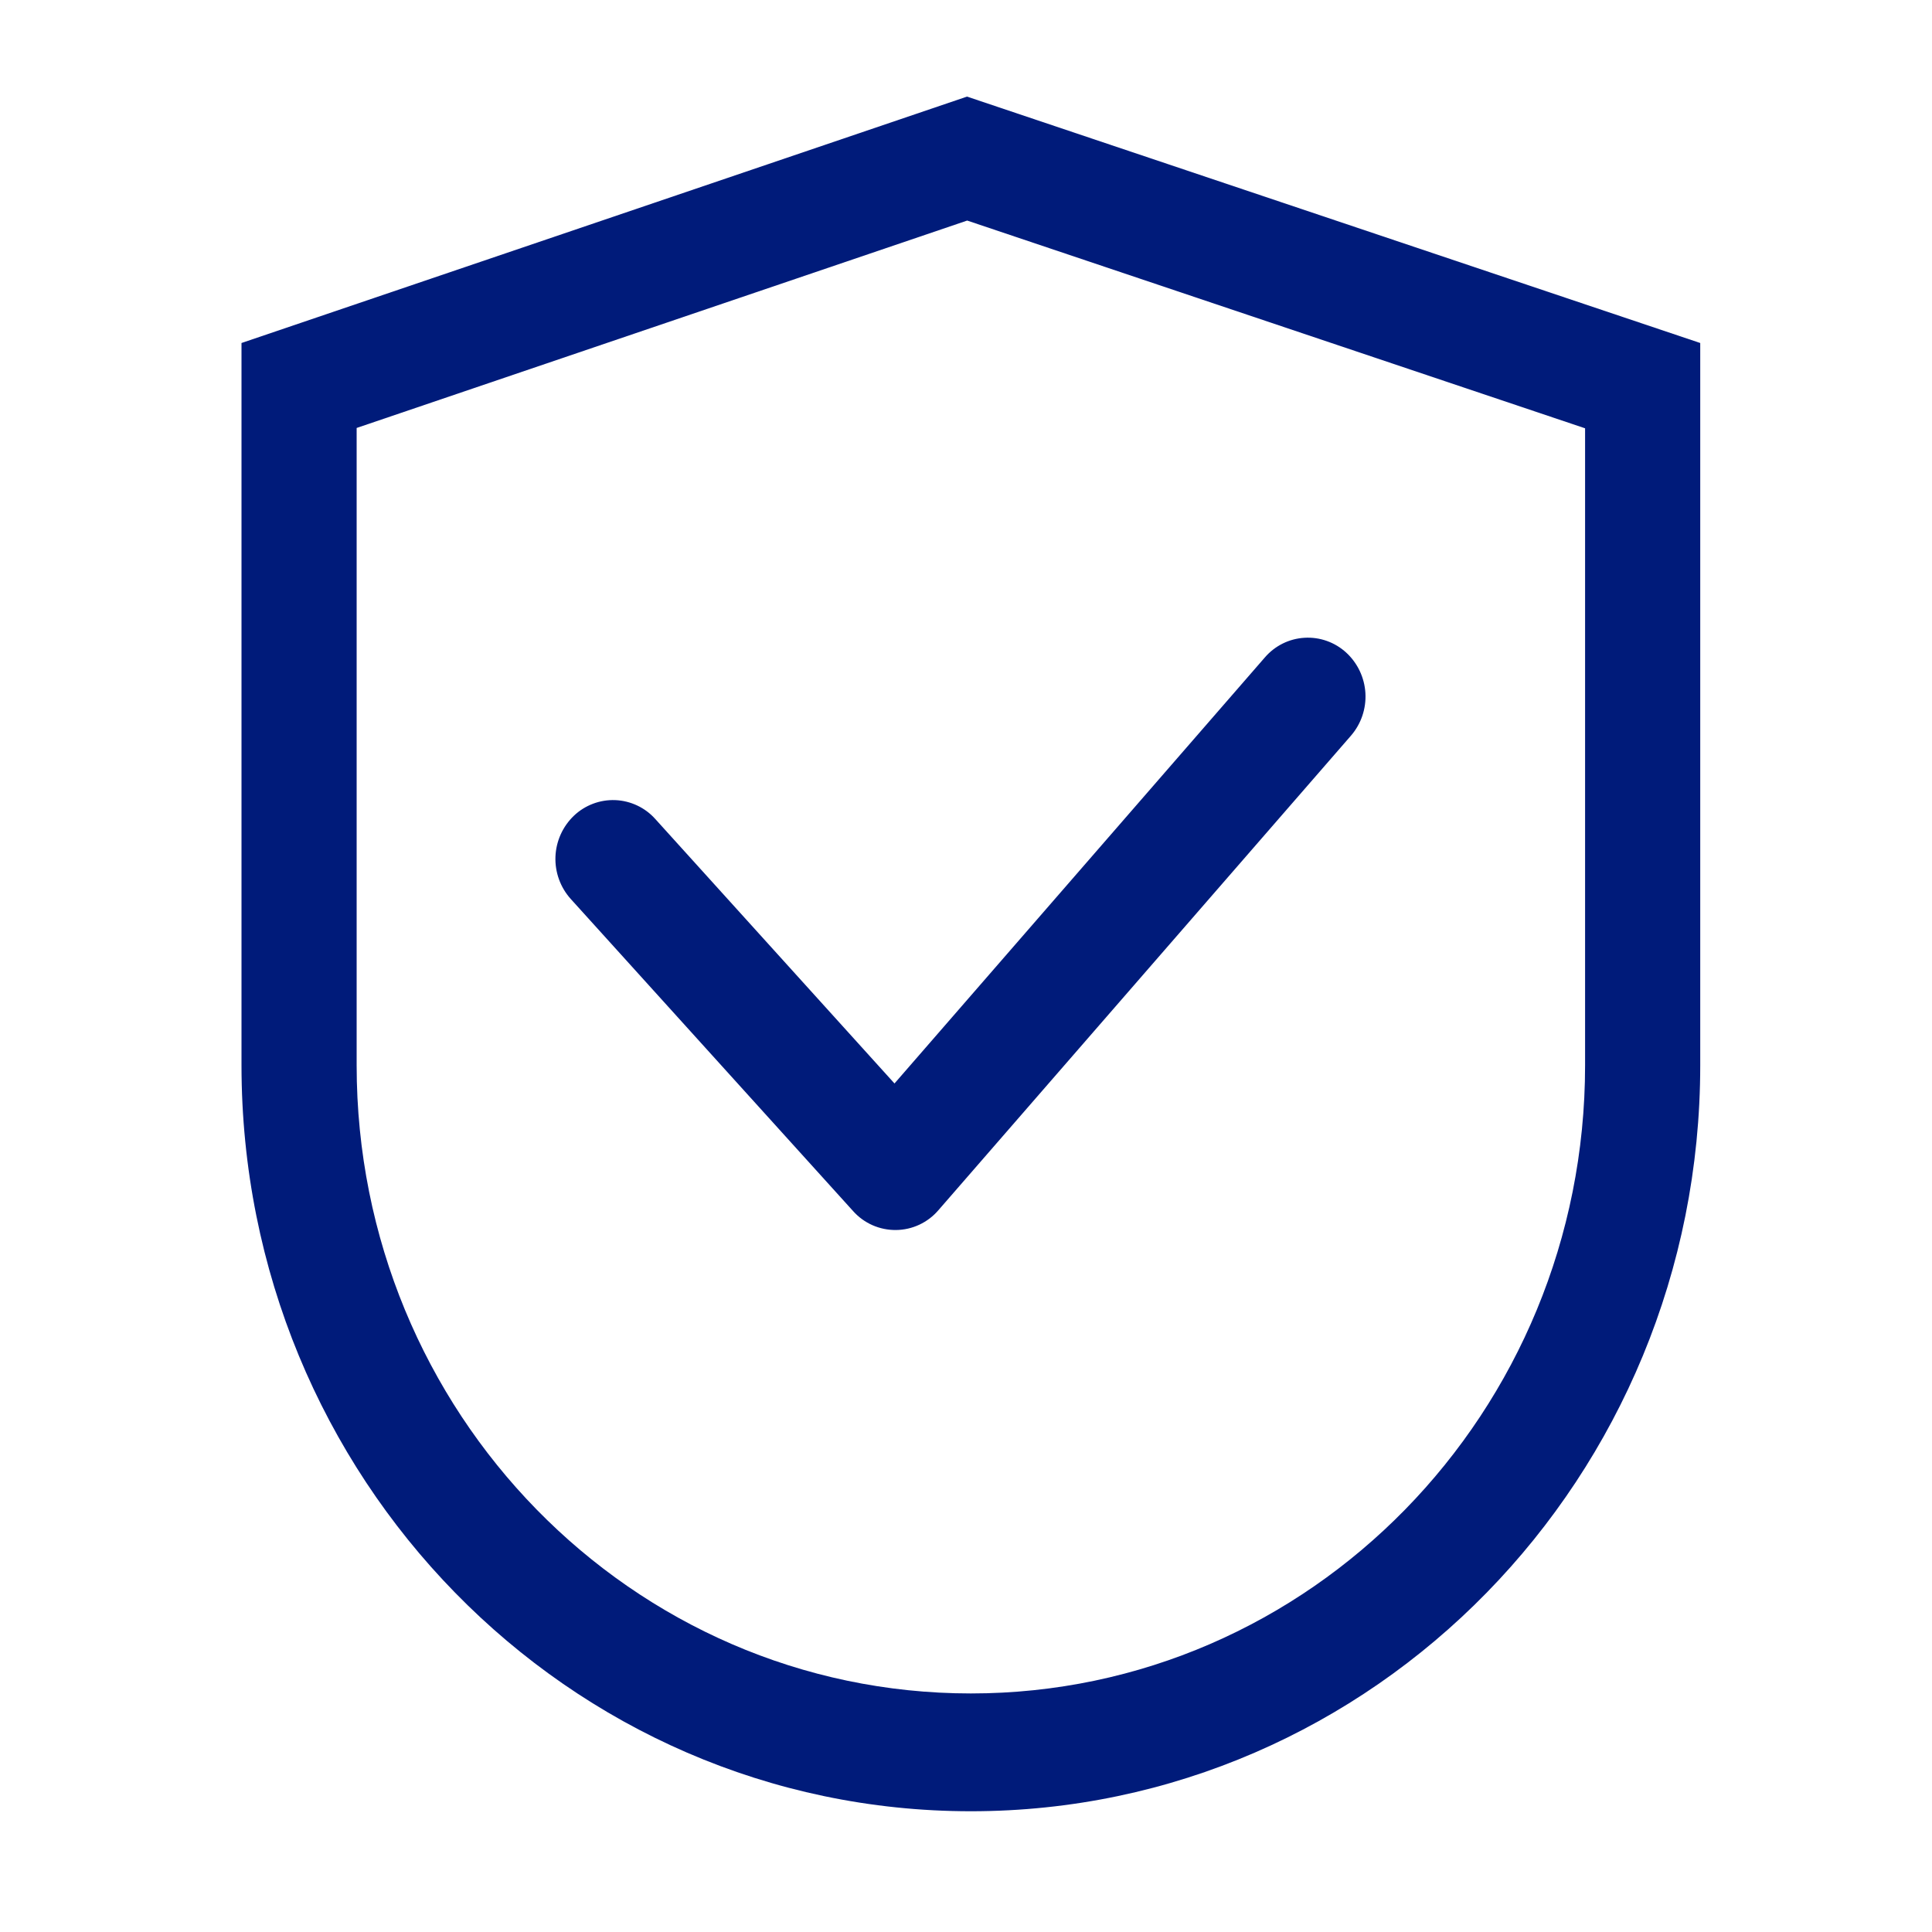 <svg width="80" height="80" viewBox="0 0 80 80" fill="none" xmlns="http://www.w3.org/2000/svg">
<path d="M14.768 17.721V44.111C14.768 58.478 26.156 70.122 40.202 70.122C54.247 70.122 65.635 58.478 65.635 44.111V17.735L40.049 9.133L14.768 17.721ZM40.042 4L70.403 14.203V44.111C70.403 61.169 56.88 75 40.202 75C23.523 75 10 61.169 10 44.111V14.203L40.042 4ZM55.743 27.022C55.511 26.809 55.238 26.645 54.942 26.54C54.645 26.434 54.33 26.39 54.016 26.409C53.701 26.427 53.394 26.509 53.112 26.649C52.83 26.79 52.579 26.985 52.374 27.224L37.039 44.864L27.133 33.912C26.924 33.678 26.669 33.488 26.385 33.354C26.1 33.22 25.792 33.144 25.478 33.131C25.163 33.119 24.85 33.169 24.555 33.281C24.261 33.392 23.992 33.56 23.765 33.777C23.299 34.222 23.025 34.831 23 35.474C22.976 36.118 23.203 36.745 23.633 37.224L35.323 50.146C35.546 50.397 35.819 50.596 36.126 50.732C36.432 50.867 36.764 50.935 37.099 50.932C37.434 50.929 37.764 50.854 38.068 50.712C38.371 50.57 38.641 50.365 38.858 50.111L55.938 30.465C56.36 29.978 56.575 29.347 56.539 28.704C56.502 28.061 56.217 27.458 55.743 27.022Z" fill="#001B7A"/>
</svg>
